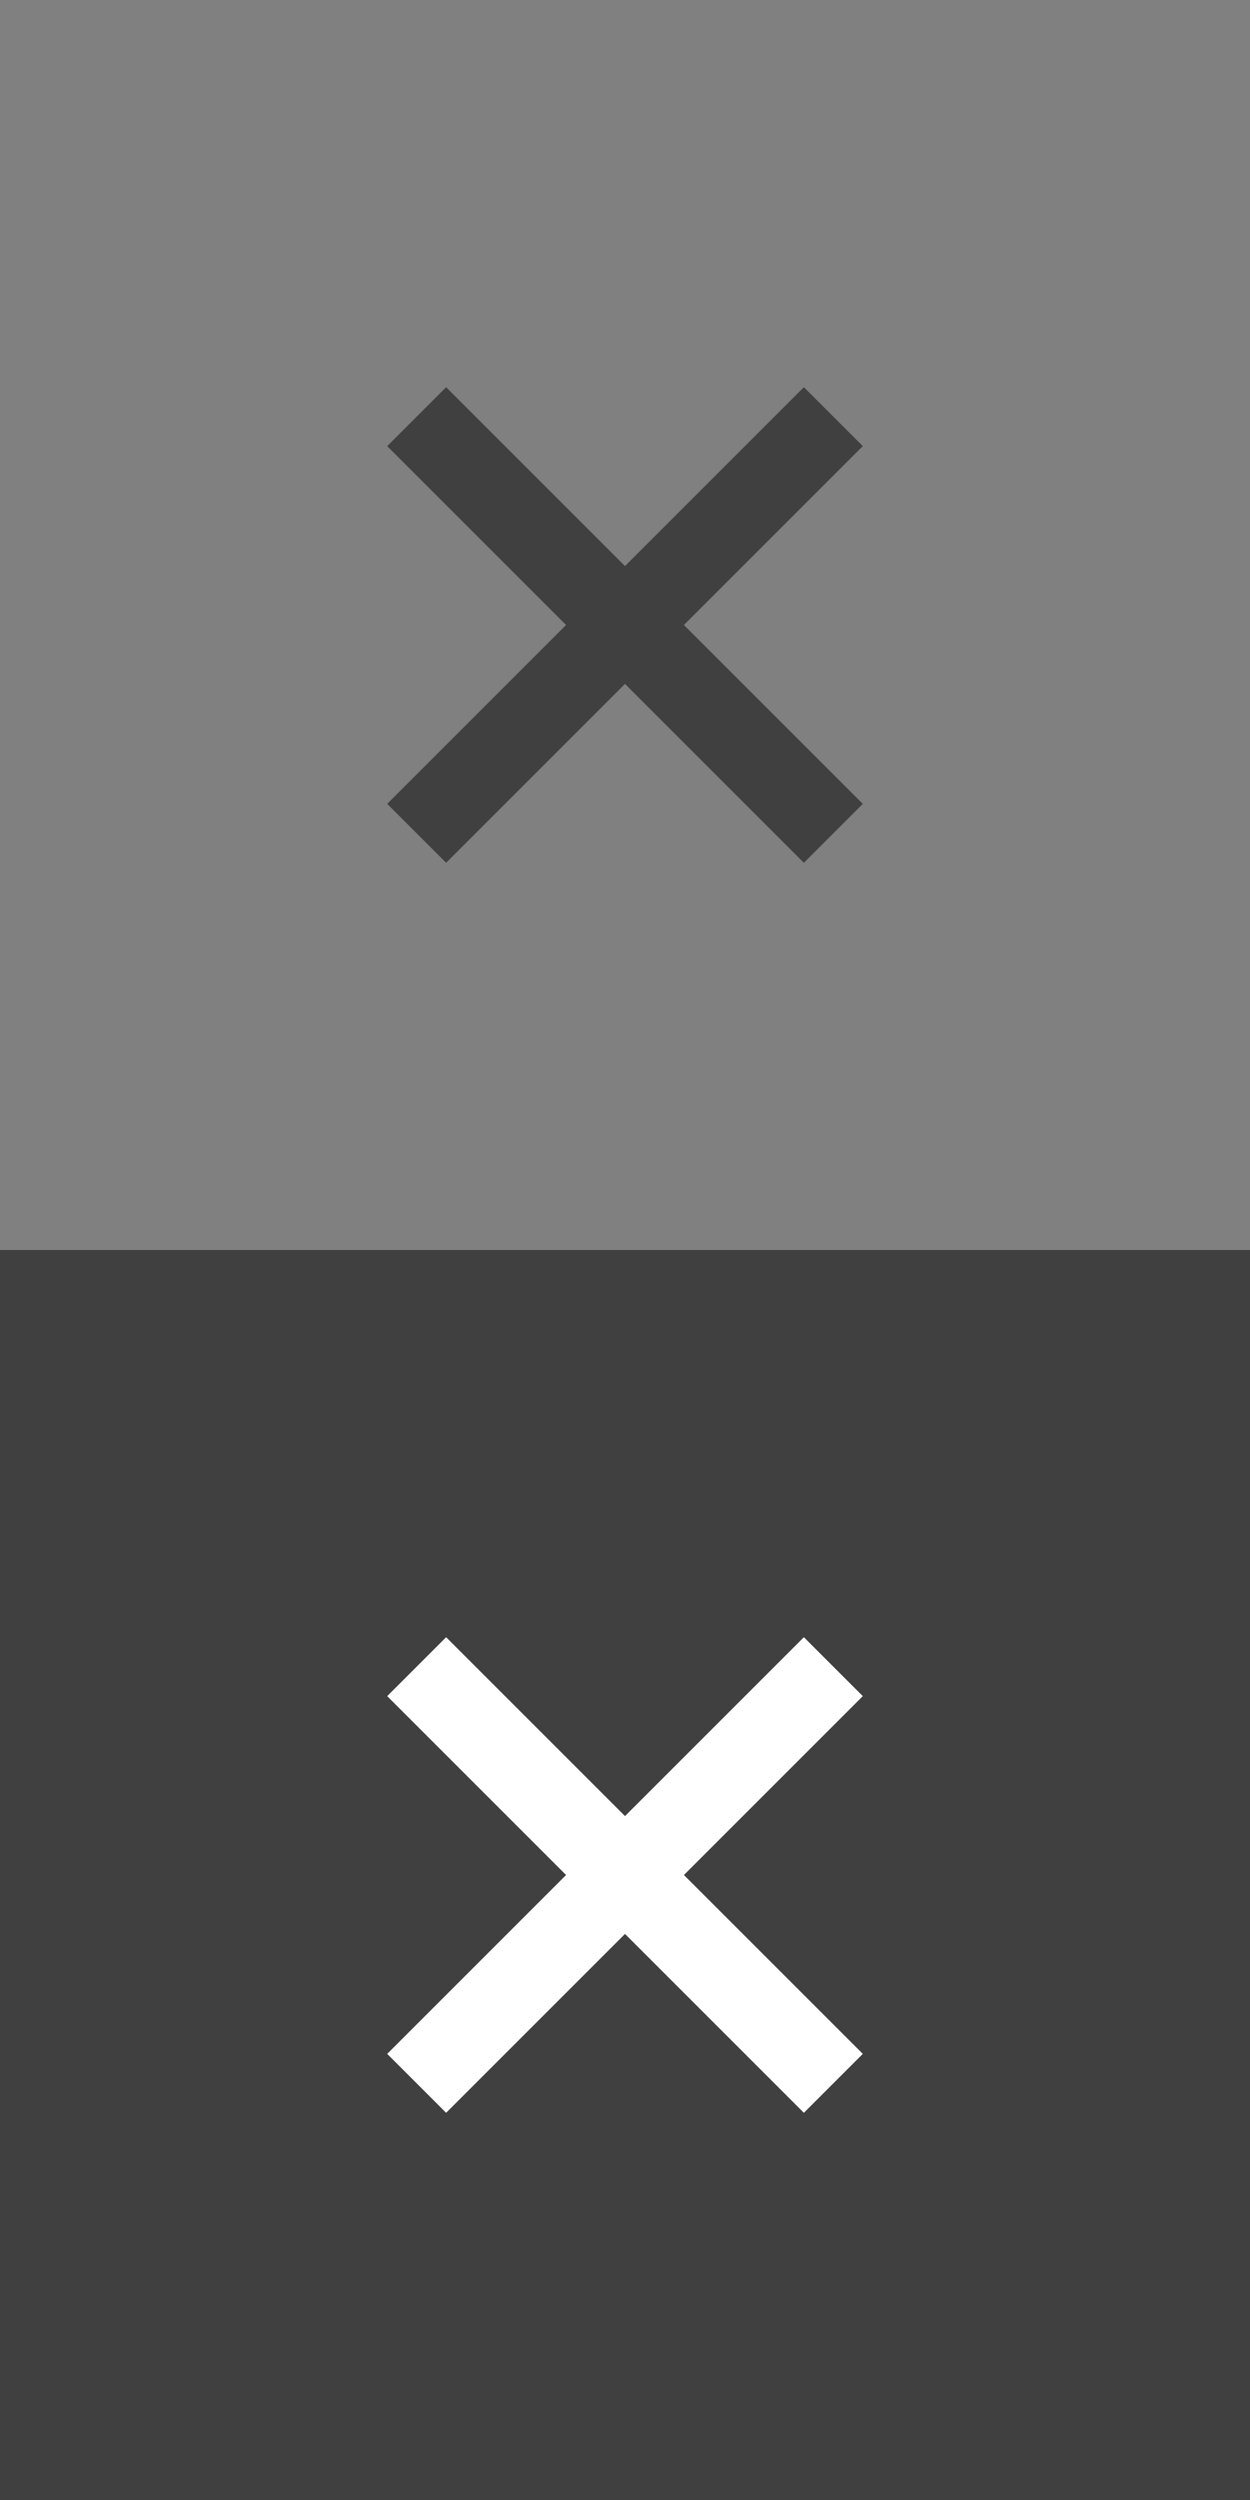 <?xml version="1.0" encoding="utf-8"?>
<!-- Generator: Adobe Illustrator 23.0.1, SVG Export Plug-In . SVG Version: 6.00 Build 0)  -->
<svg version="1.1" id="Layer_1" xmlns="http://www.w3.org/2000/svg" xmlns:xlink="http://www.w3.org/1999/xlink" x="0px" y="0px"
	 viewBox="0 0 30 60" style="enable-background:new 0 0 30 60;" xml:space="preserve">
<rect x="0" y="0" width="30" height="60" fill="#808080" stroke="none"/>
<style type="text/css">
	.st0{fill:#404040;}
	.st1{fill:none;}
	.st2{fill:none;stroke:#404040;stroke-width:2;stroke-miterlimit:10;}
	.st3{fill:none;stroke:#FFFFFF;stroke-width:2;stroke-miterlimit:10;}
</style>
<rect y="30" class="st0" width="30" height="30"/>
<rect class="st1" width="30" height="30"/>
<line class="st2" x1="10" y1="10" x2="20" y2="20"/>
<line class="st2" x1="20" y1="10" x2="10" y2="20"/>
<line class="st3" x1="10" y1="40" x2="20" y2="50"/>
<line class="st3" x1="20" y1="40" x2="10" y2="50"/>
</svg>
